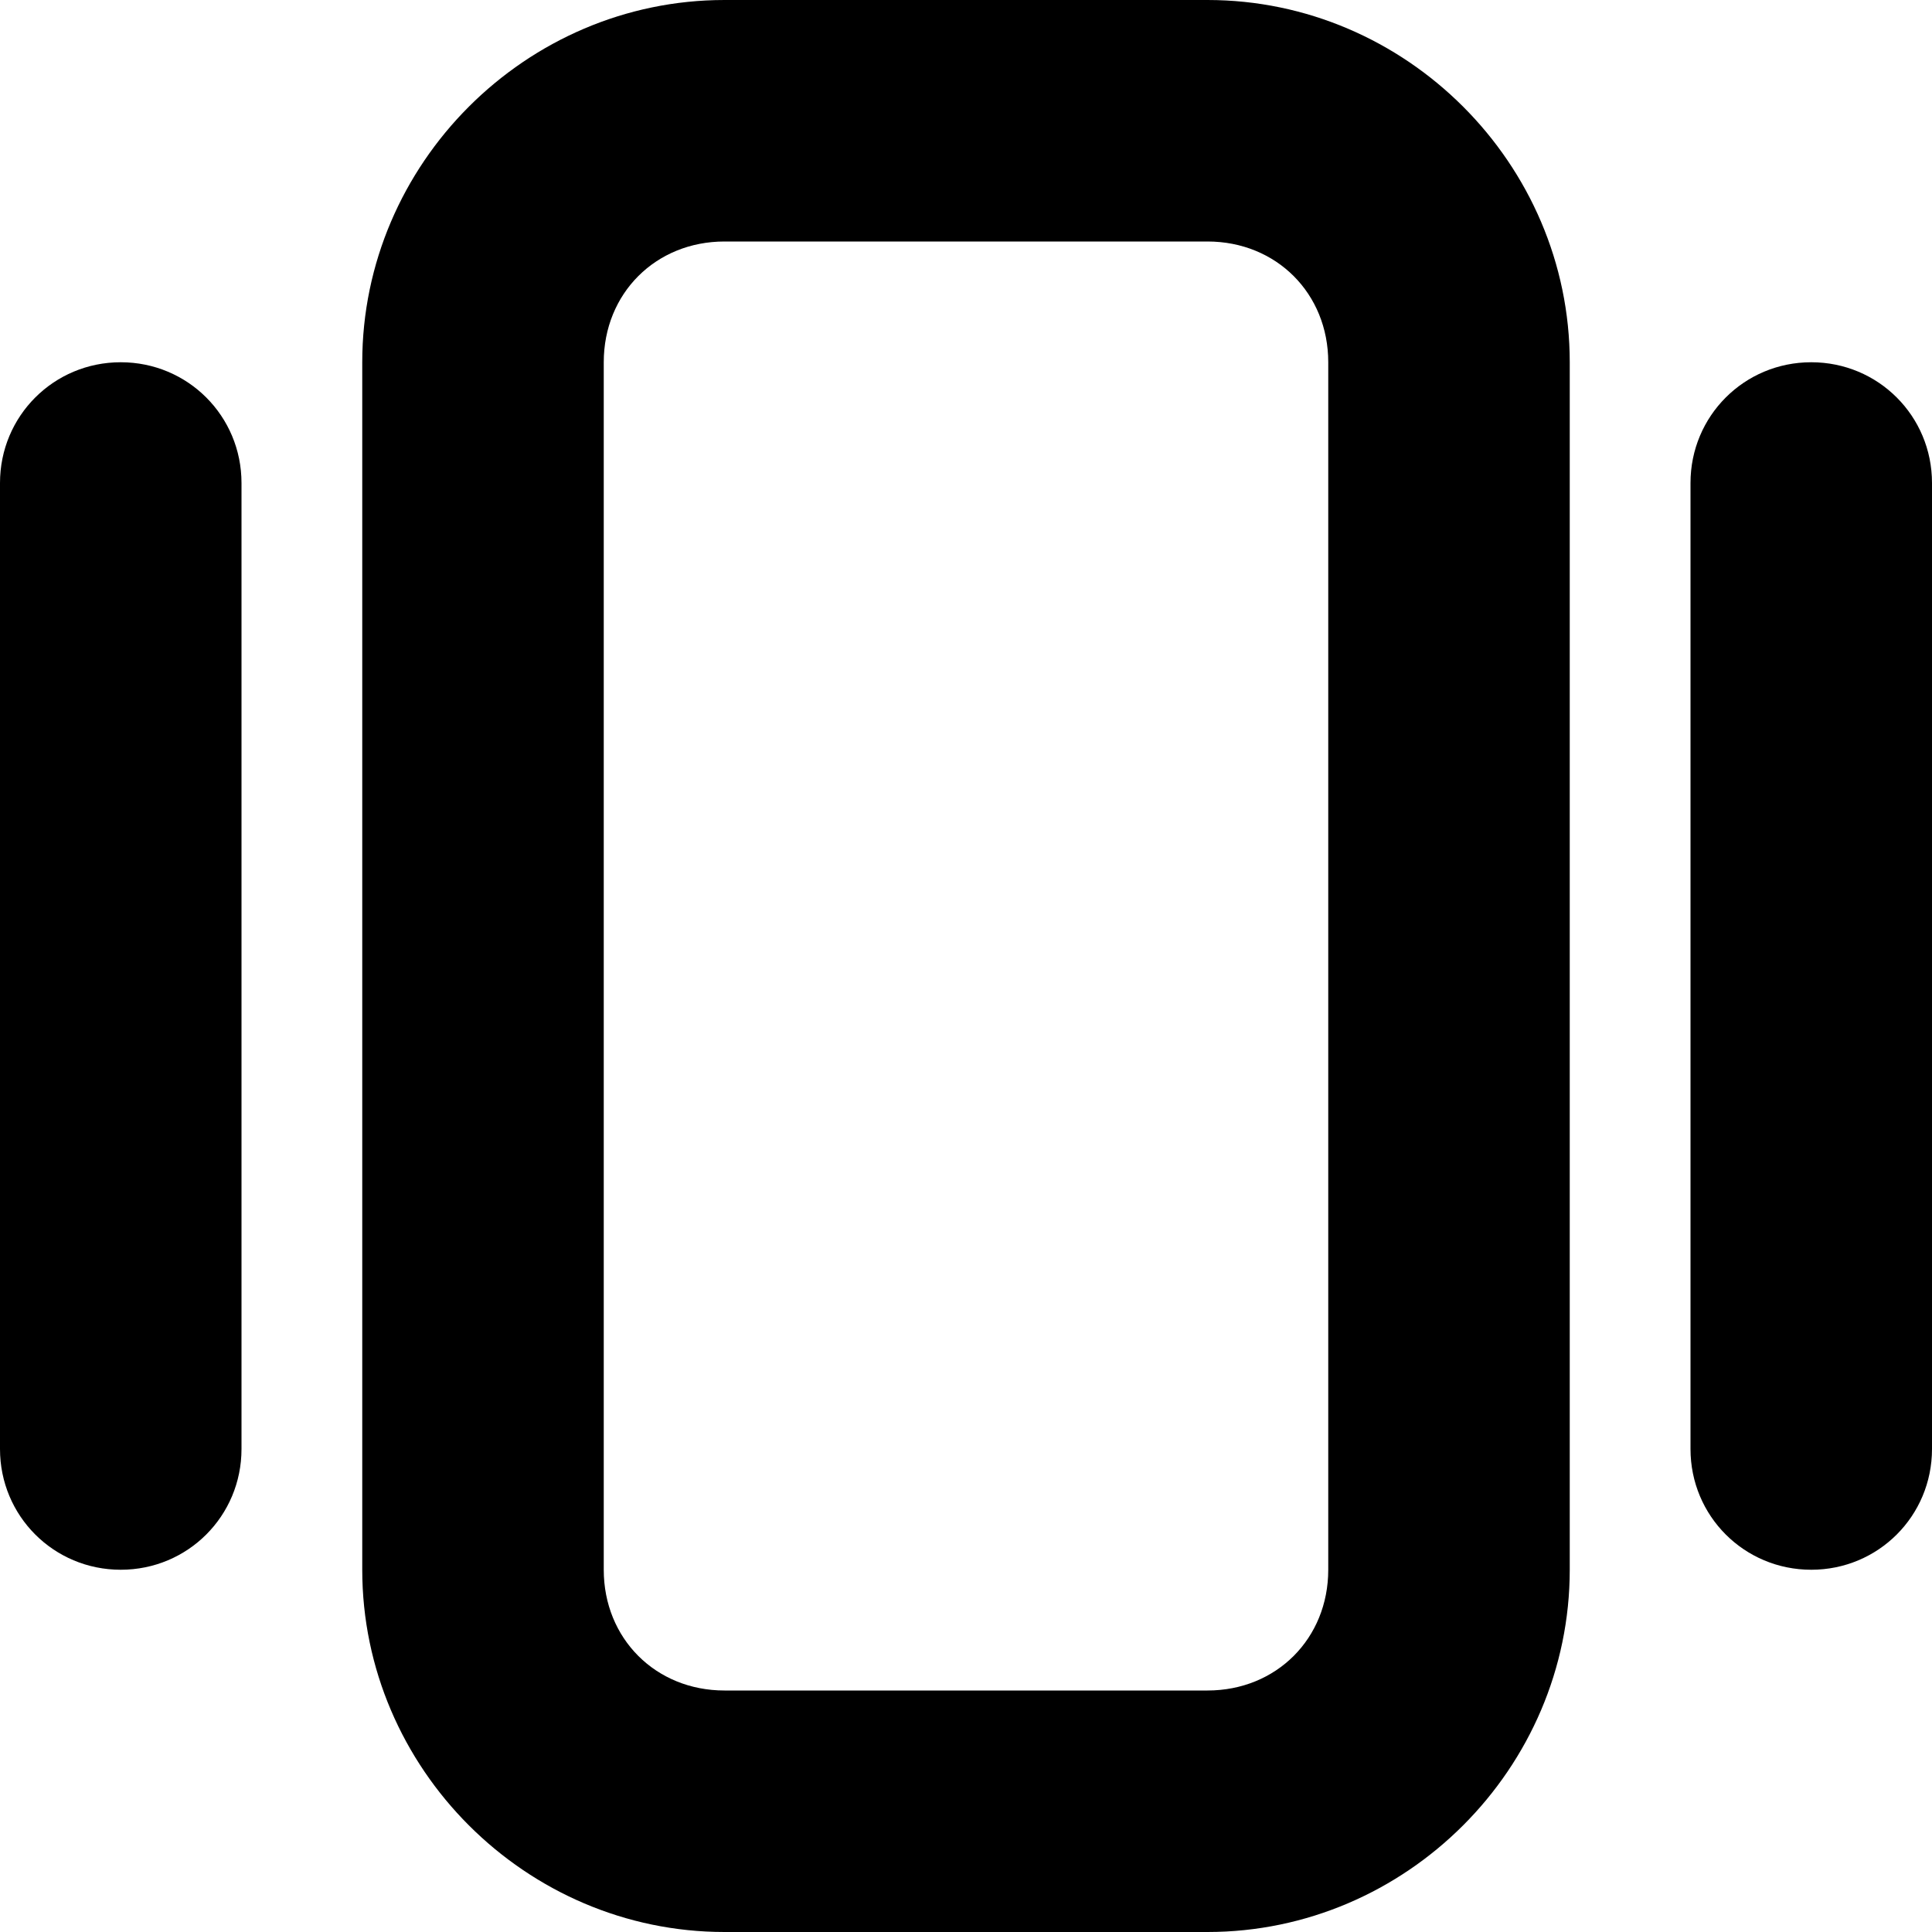 <svg xmlns="http://www.w3.org/2000/svg" height="16px" viewBox="0 0 16 16" width="16px">
    <path d="m 6 0 c -1.645 0 -3 1.355 -3 3 v 10 c 0 1.645 1.355 3 3 3 h 4 c 1.645 0 3 -1.355 3 -3 v -10 c 0 -1.645 -1.355 -3 -3 -3 z m 0 2 h 4 c 0.57 0 1 0.43 1 1 v 10 c 0 0.57 -0.43 1 -1 1 h -4 c -0.57 0 -1 -0.43 -1 -1 v -10 c 0 -0.57 0.43 -1 1 -1 z m -5 1 c -0.555 0 -1 0.445 -1 1 v 8 c 0 0.555 0.445 1 1 1 s 1 -0.445 1 -1 v -8 c 0 -0.555 -0.445 -1 -1 -1 z m 14 0 c -0.555 0 -1 0.445 -1 1 v 8 c 0 0.555 0.445 1 1 1 s 1 -0.445 1 -1 v -8 c 0 -0.555 -0.445 -1 -1 -1 z m 0 0" fill="currentColor" />
</svg>
